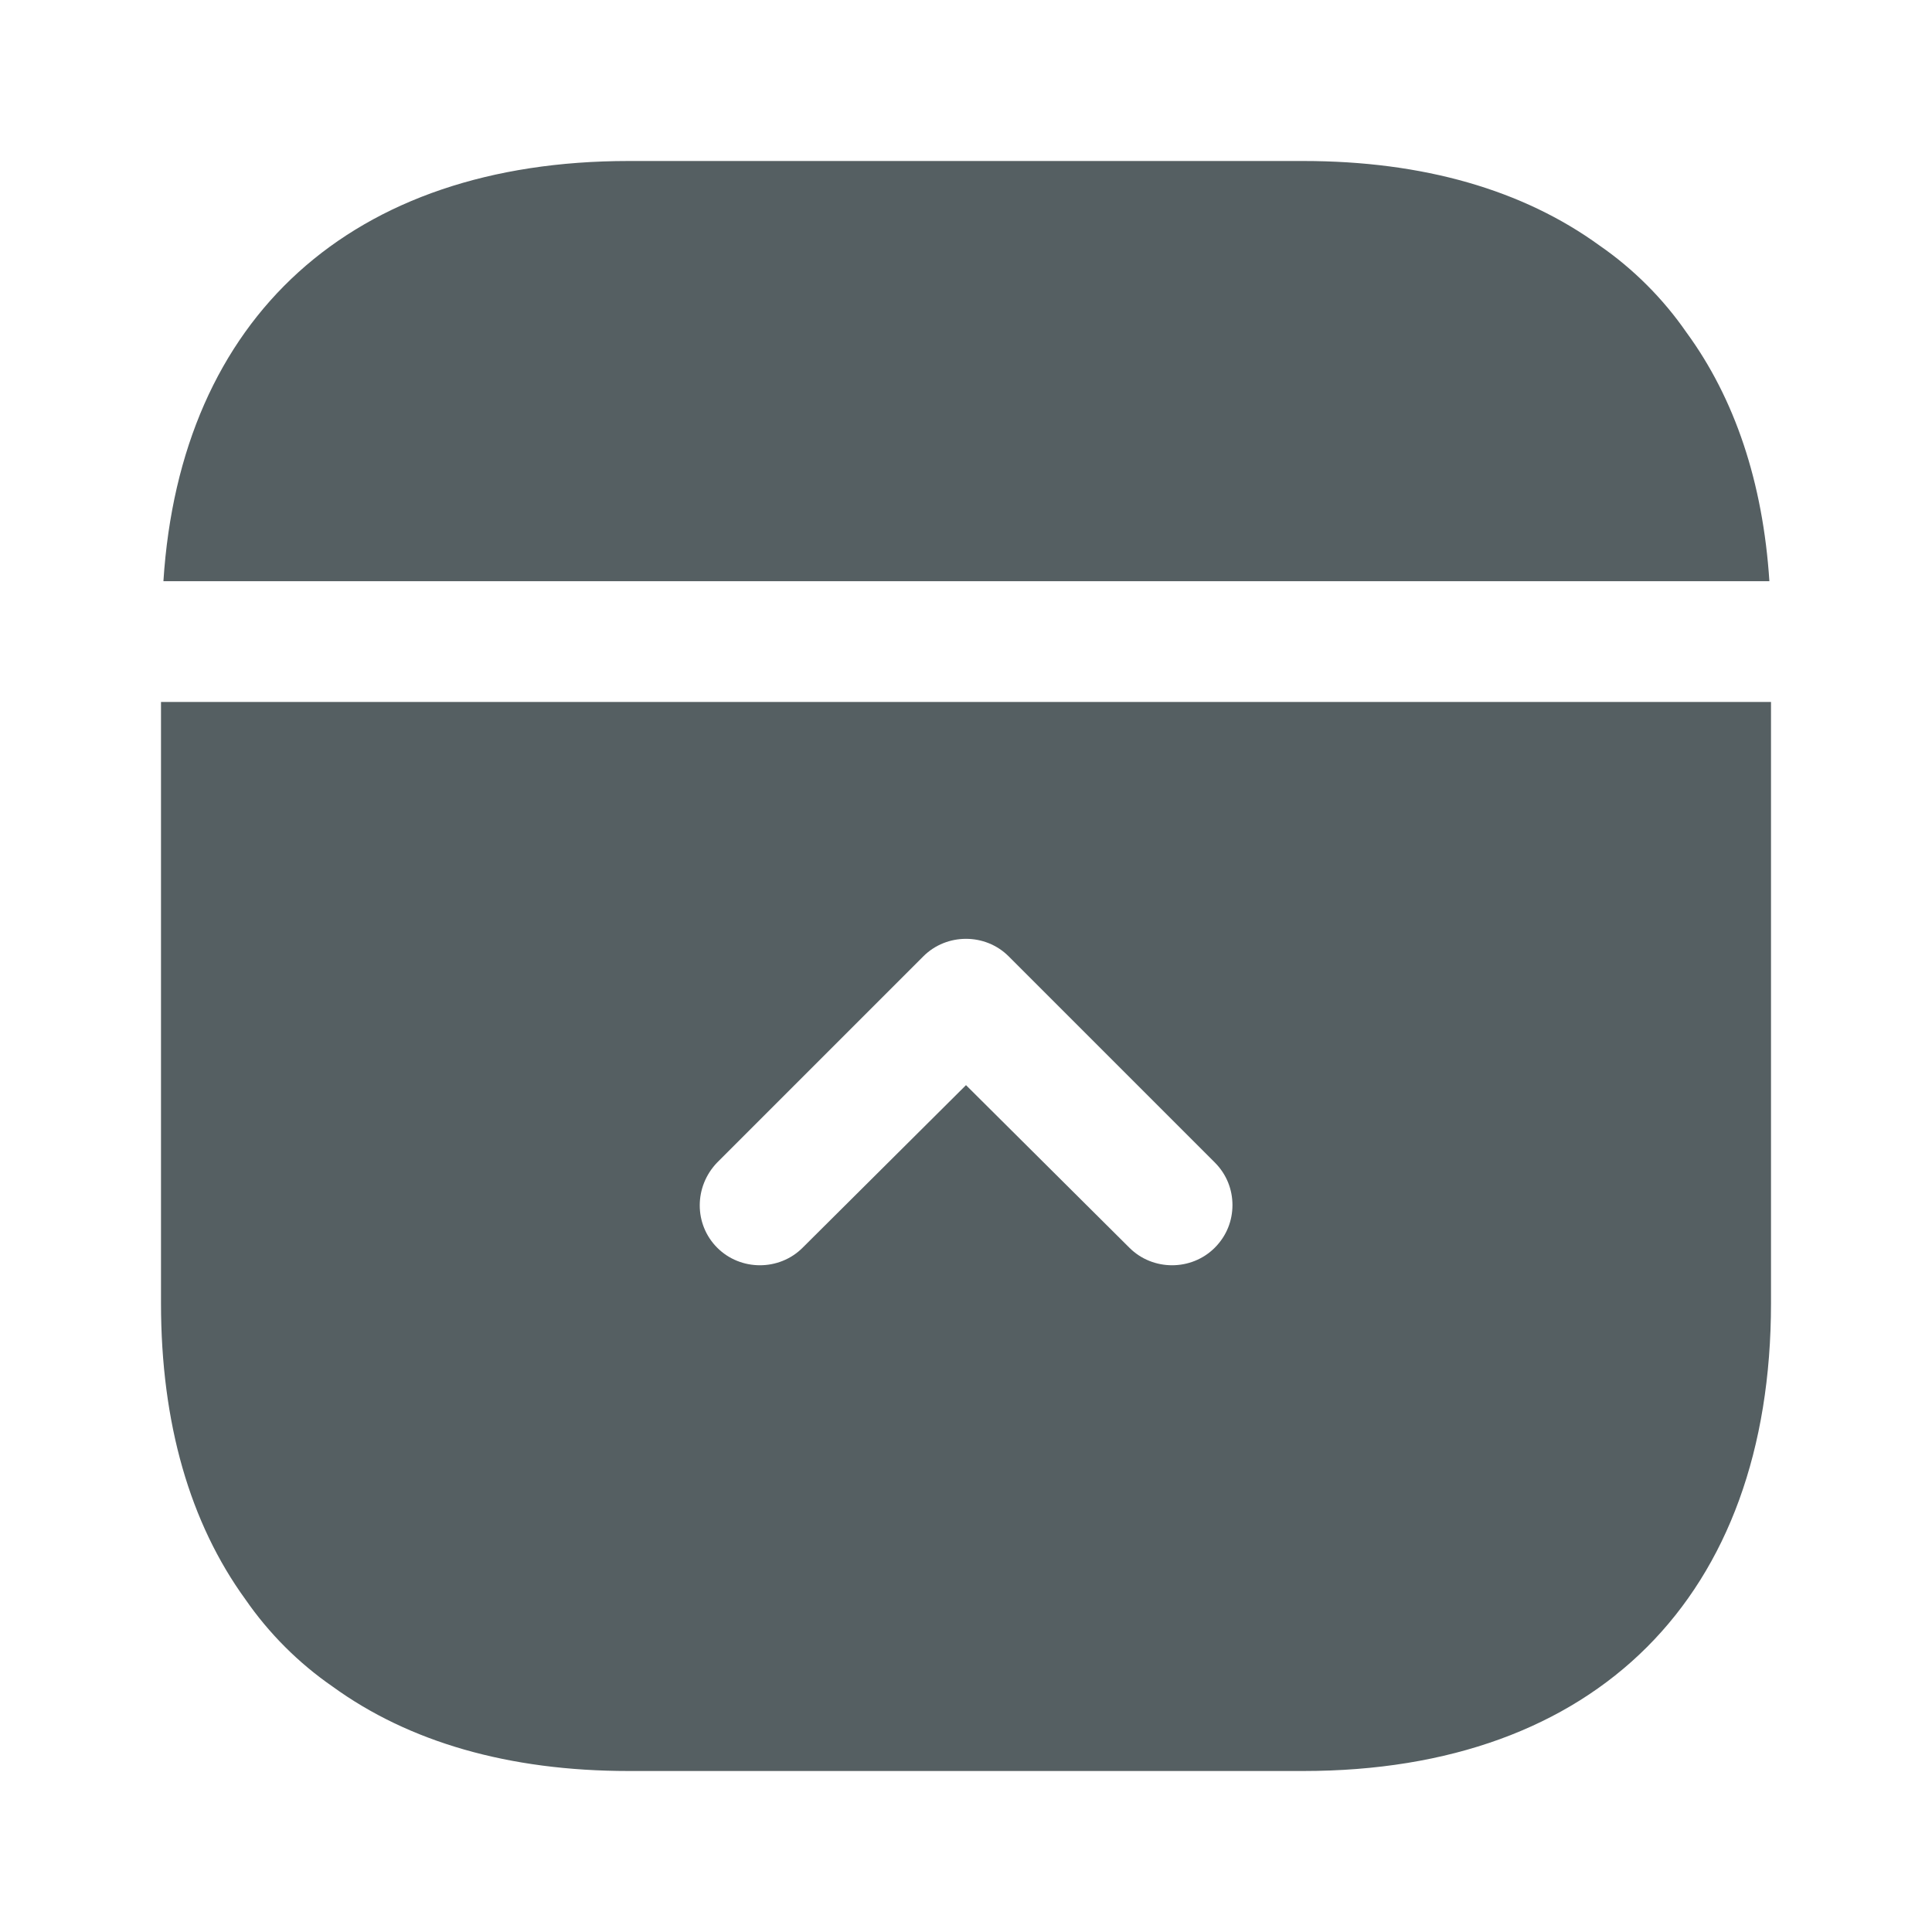<svg width="24" height="24" viewBox="0 0 24 24" fill="none" xmlns="http://www.w3.org/2000/svg">
<path d="M20.95 4.13C20.66 3.71 20.29 3.34 19.87 3.05C18.92 2.36 17.68 2 16.19 2H7.81C4.37 2 2.24 3.94 2.03 7.22H21.98C21.9 5.99 21.55 4.95 20.95 4.13Z" fill="#555F62"/>
<path d="M2 16.19C2 17.68 2.36 18.92 3.05 19.87C3.34 20.29 3.71 20.66 4.13 20.95C5.08 21.64 6.32 22 7.81 22H16.19C19.83 22 22 19.83 22 16.19V8.72H2V16.19ZM8.91 14.44L11.47 11.88C11.76 11.59 12.24 11.59 12.53 11.88L15.09 14.44C15.24 14.59 15.31 14.78 15.31 14.97C15.31 15.16 15.24 15.35 15.09 15.5C14.8 15.79 14.32 15.79 14.03 15.5L12 13.48L9.97 15.5C9.68 15.79 9.2 15.79 8.91 15.5C8.62 15.21 8.62 14.74 8.91 14.44Z" fill="#555F62"/>
</svg>
